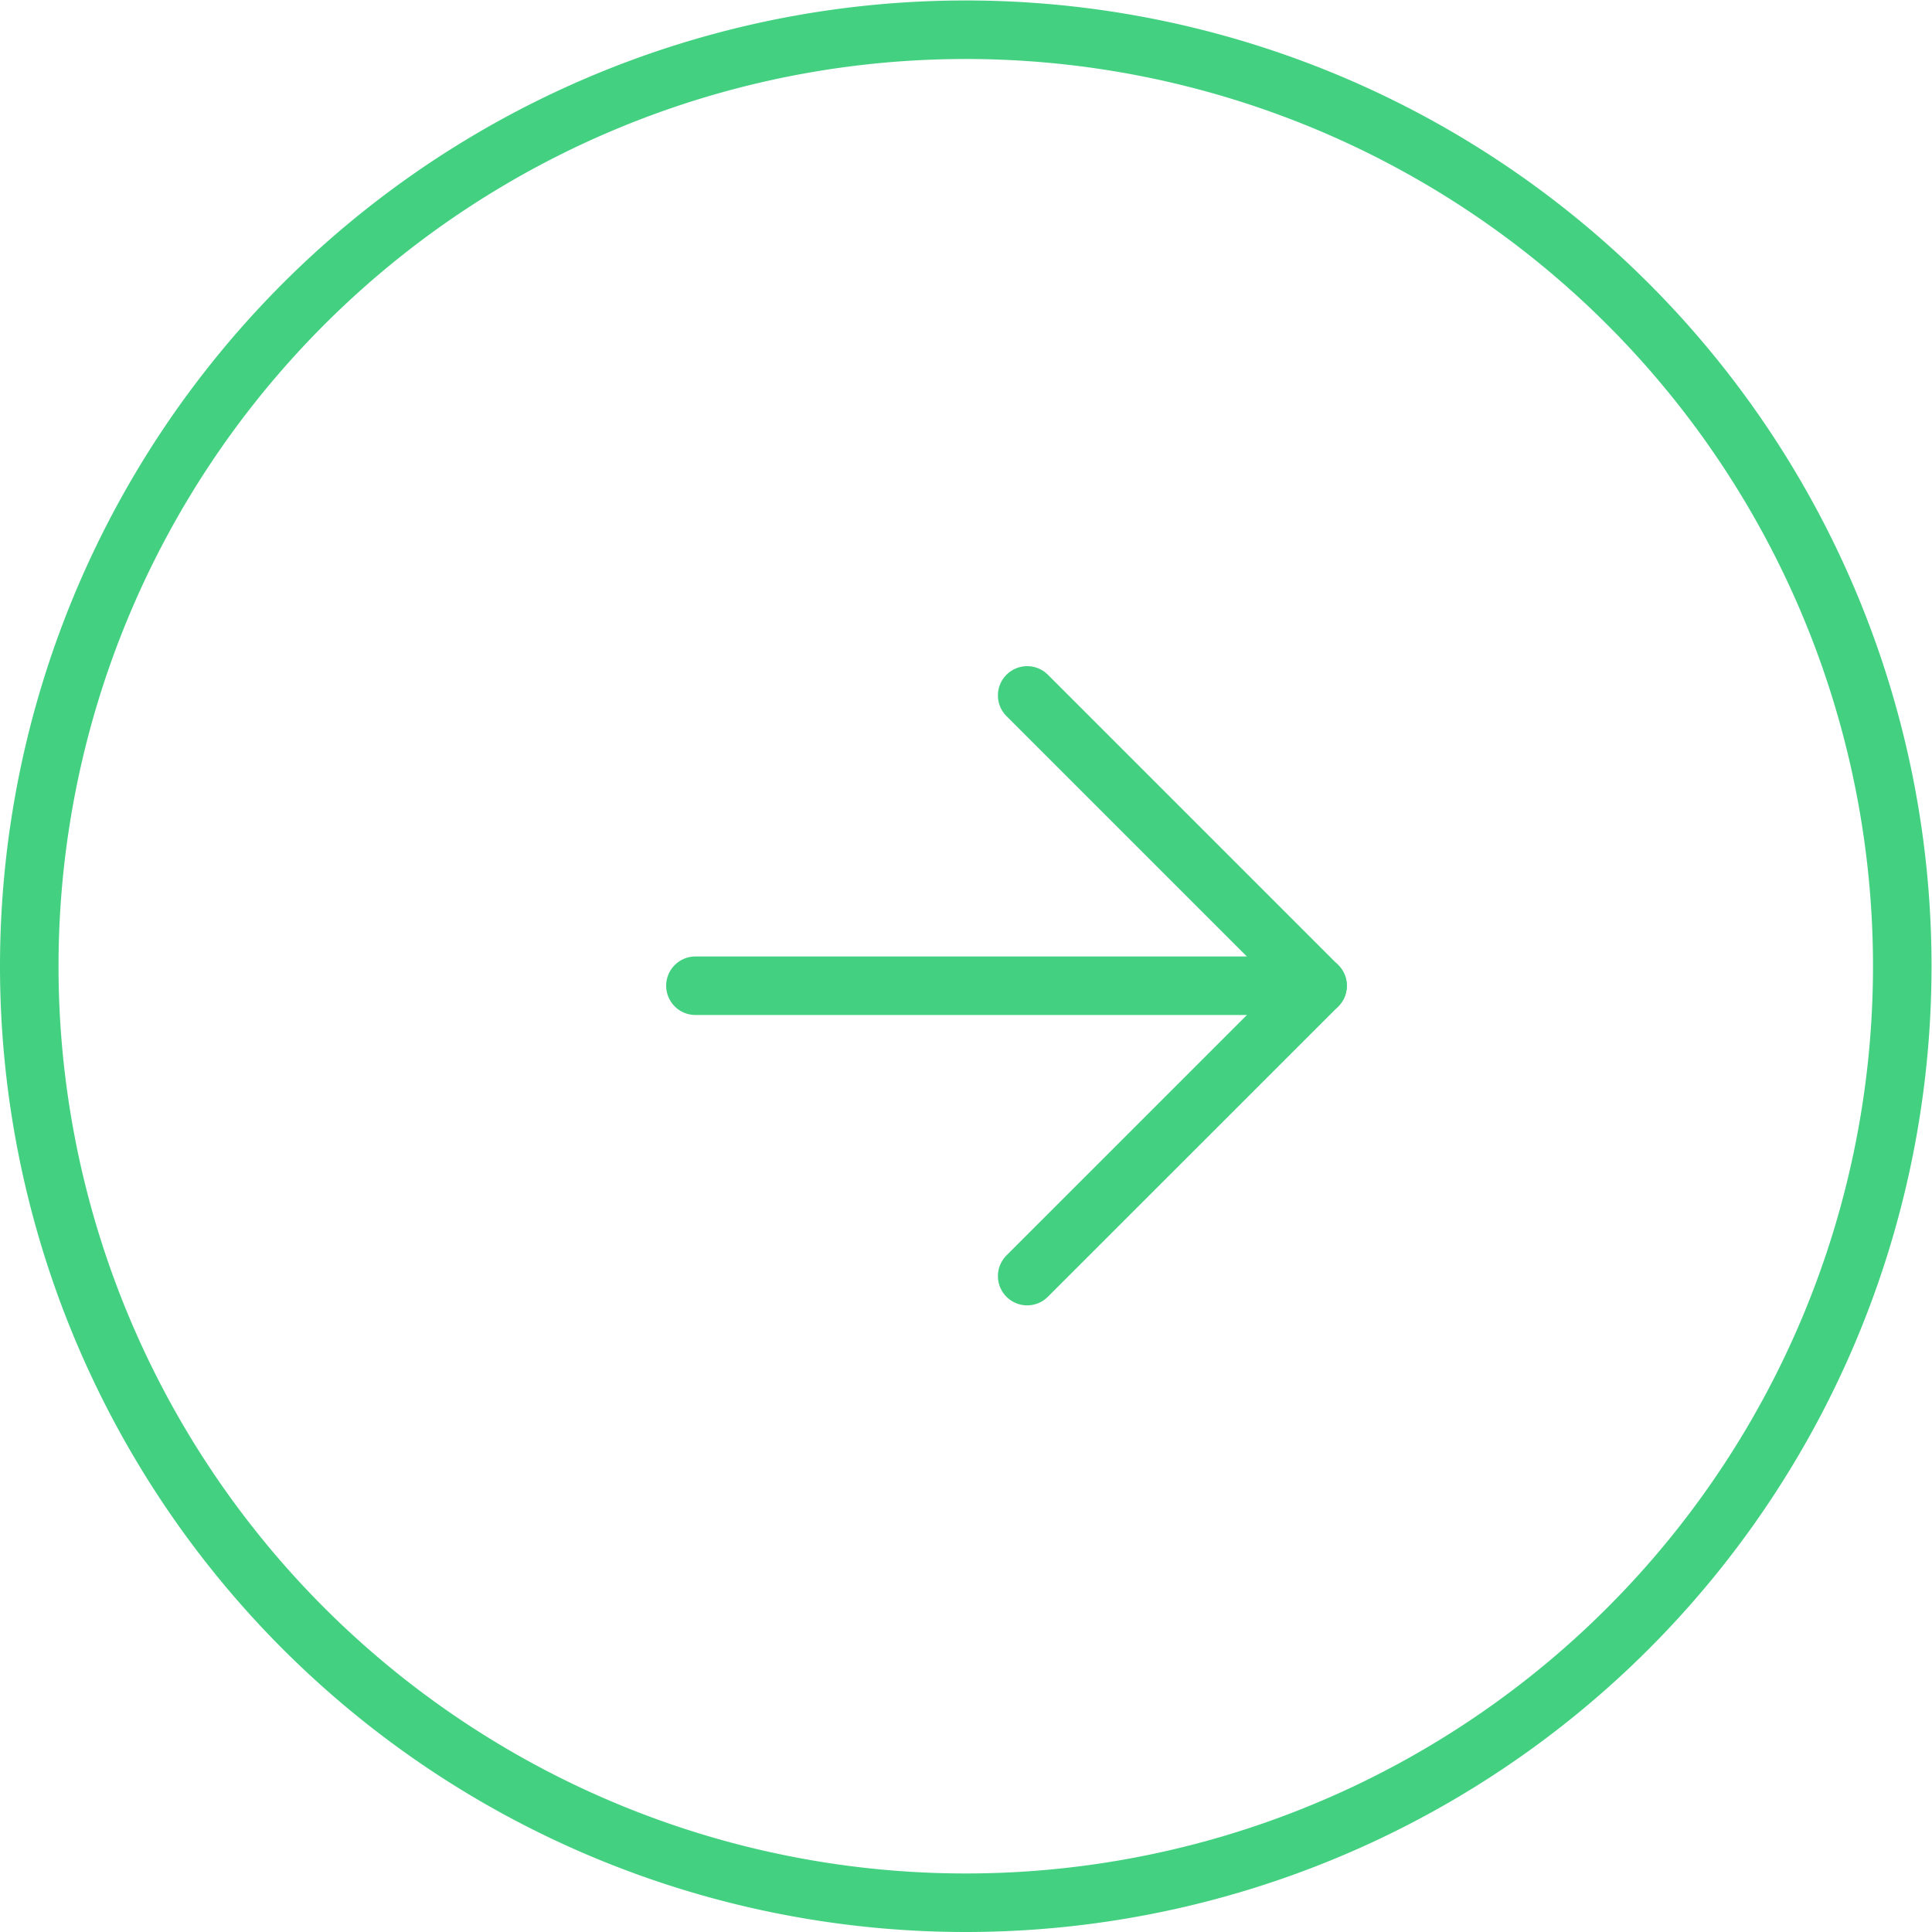 <svg xmlns="http://www.w3.org/2000/svg" width="33.008" height="33.008" viewBox="0 0 33.008 33.008">
  <g id="Group_2598" data-name="Group 2598" transform="translate(-797.5 -902.5)">
    <path id="Path_3281" data-name="Path 3281" d="M16,32.008A16,16,0,1,0,0,16,16,16,0,0,0,16,32.008Z" transform="translate(798 903)" fill="none" stroke="#43d181" stroke-linecap="round" stroke-linejoin="round" stroke-width="1"/>
    <path id="Path_3283" data-name="Path 3283" d="M0,0H10.63" transform="translate(809.381 919.341)" fill="none" stroke="#43d181" stroke-linecap="round" stroke-linejoin="round" stroke-width="1"/>
    <path id="Path_3284" data-name="Path 3284" d="M0,0,4.961,4.961,0,9.921" transform="translate(815.049 914.381)" fill="none" stroke="#43d181" stroke-linecap="round" stroke-linejoin="round" stroke-width="1"/>
  </g>
</svg>
